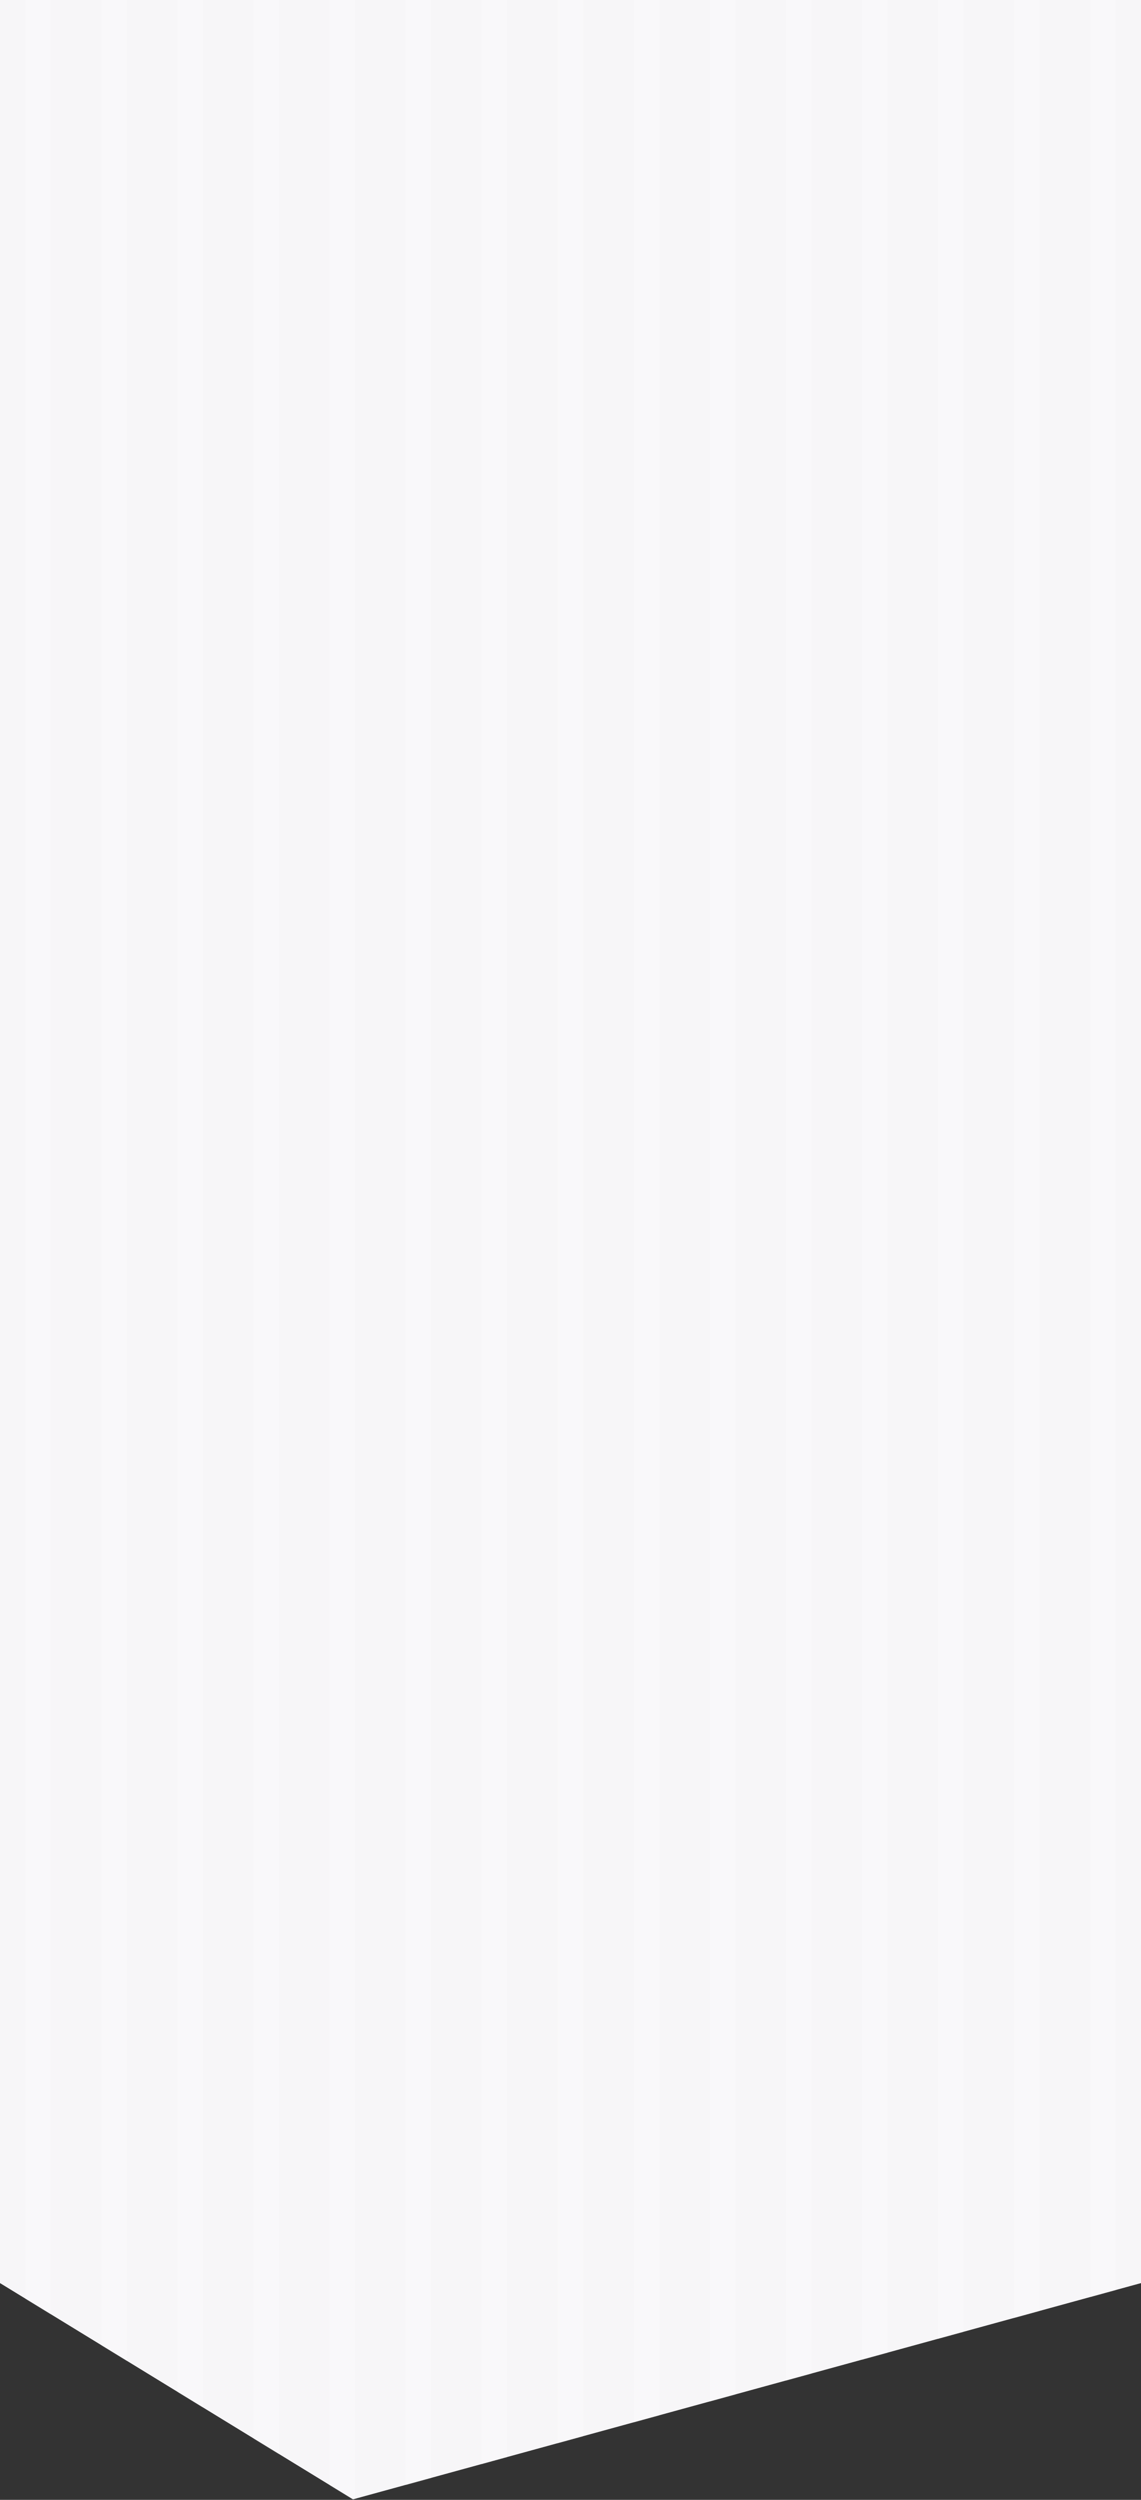 <svg width="1440" height="3154" viewBox="0 0 1440 3154" fill="none" xmlns="http://www.w3.org/2000/svg">
<rect x="0" y="0" width="1440" height="3154" fill="#333333" stroke="none"/>
<path d="M0 0H1440V2880.5L445.5 3153.34L0 2880.5L0 0Z" fill="#F7F6F8"/>
<mask id="mask0" mask-type="alpha" maskUnits="userSpaceOnUse" x="0" y="0" width="1440" height="3154">
<path d="M0 0H1440V2880.5L445.5 3153.34L0 2880.5L0 0Z" fill="#F9F8F9"/>
</mask>
<g mask="url(#mask0)">
<rect x="608" y="-13" width="32" height="3200" fill="white" fill-opacity="0.25"/>
<rect x="704" y="-13" width="32" height="3200" fill="white" fill-opacity="0.25"/>
<rect x="800" y="-13" width="32" height="3200" fill="white" fill-opacity="0.25"/>
<rect x="896" y="-13" width="32" height="3200" fill="white" fill-opacity="0.25"/>
<rect x="1184" y="-13" width="32" height="3200" fill="white" fill-opacity="0.25"/>
<rect x="320" y="-13" width="32" height="3200" fill="white" fill-opacity="0.25"/>
<rect x="32" y="-13" width="32" height="3200" fill="white" fill-opacity="0.25"/>
<rect x="992" y="-13" width="32" height="3200" fill="white" fill-opacity="0.25"/>
<rect x="1280" y="-13" width="32" height="3200" fill="white" fill-opacity="0.25"/>
<rect x="416" y="-13" width="32" height="3200" fill="white" fill-opacity="0.25"/>
<rect x="128" y="-13" width="32" height="3200" fill="white" fill-opacity="0.25"/>
<rect x="1088" y="-13" width="32" height="3200" fill="white" fill-opacity="0.25"/>
<rect x="1376" y="-13" width="32" height="3200" fill="white" fill-opacity="0.25"/>
<rect x="512" y="-13" width="32" height="3200" fill="white" fill-opacity="0.25"/>
<rect x="224" y="-13" width="32" height="3200" fill="white" fill-opacity="0.25"/>
</g>
</svg>
